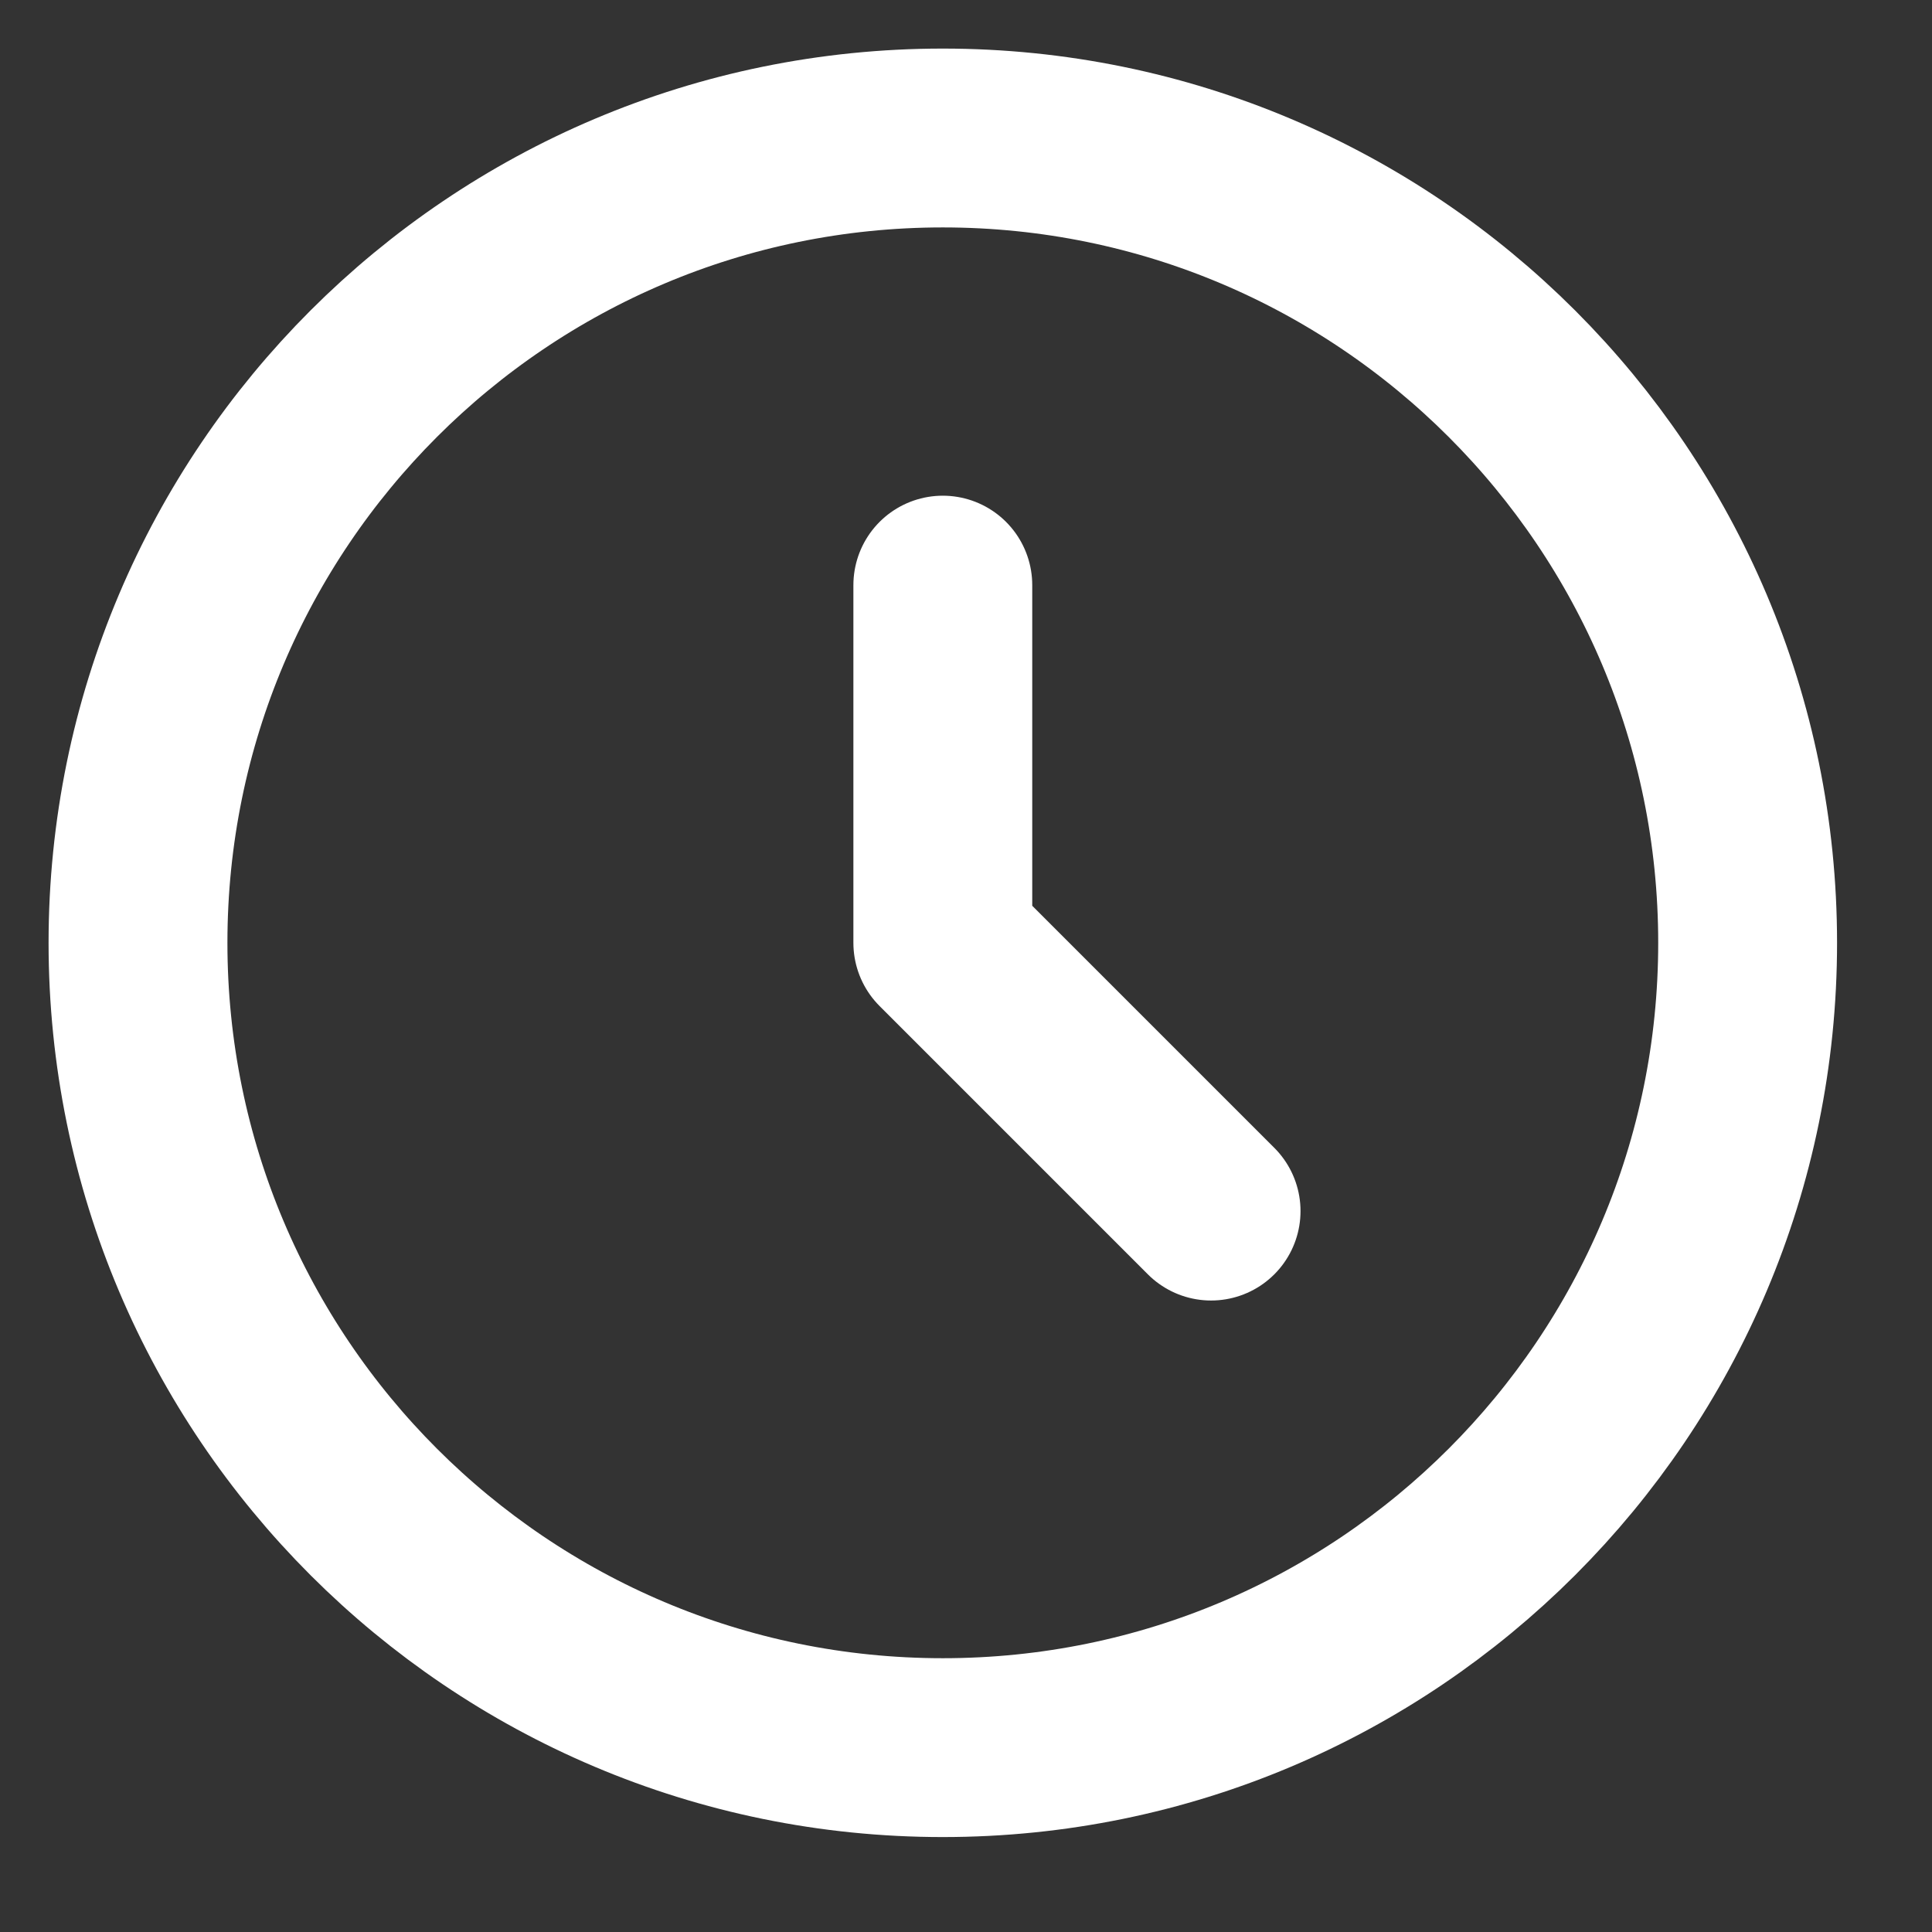 <?xml version="1.0" encoding="UTF-8"?>
<svg width="14px" height="14px" viewBox="0 0 14 14" version="1.1" xmlns="http://www.w3.org/2000/svg" xmlns:xlink="http://www.w3.org/1999/xlink">
    <rect x="0" y="0" width="14" height="14" fill="#333333" stroke="none"/>
    <title>clock</title>
    <g id="Page-1" stroke="none" stroke-width="1" fill="none" fill-rule="evenodd" stroke-linecap="round" stroke-linejoin="round">
        <g id="Panel-Expanded" transform="translate(-556, -263)">
            <g id="Library" transform="translate(30, 229)">
                <g id="clock" transform="translate(21, 31)">
                    <g transform="translate(506, 4)">
                        <path d="M5.832,3.24 L5.832,5.832 L7.776,7.776 M11.664,5.832 C11.664,9.053 9.053,11.664 5.832,11.664 C2.611,11.664 0,9.053 0,5.832 C0,2.611 2.611,0 5.832,0 C9.053,0 11.664,2.611 11.664,5.832 Z" id="Shape" stroke="#ffffff" stroke-width="1.296"></path>
                    </g>
                </g>
            </g>
        </g>
    </g>
</svg>